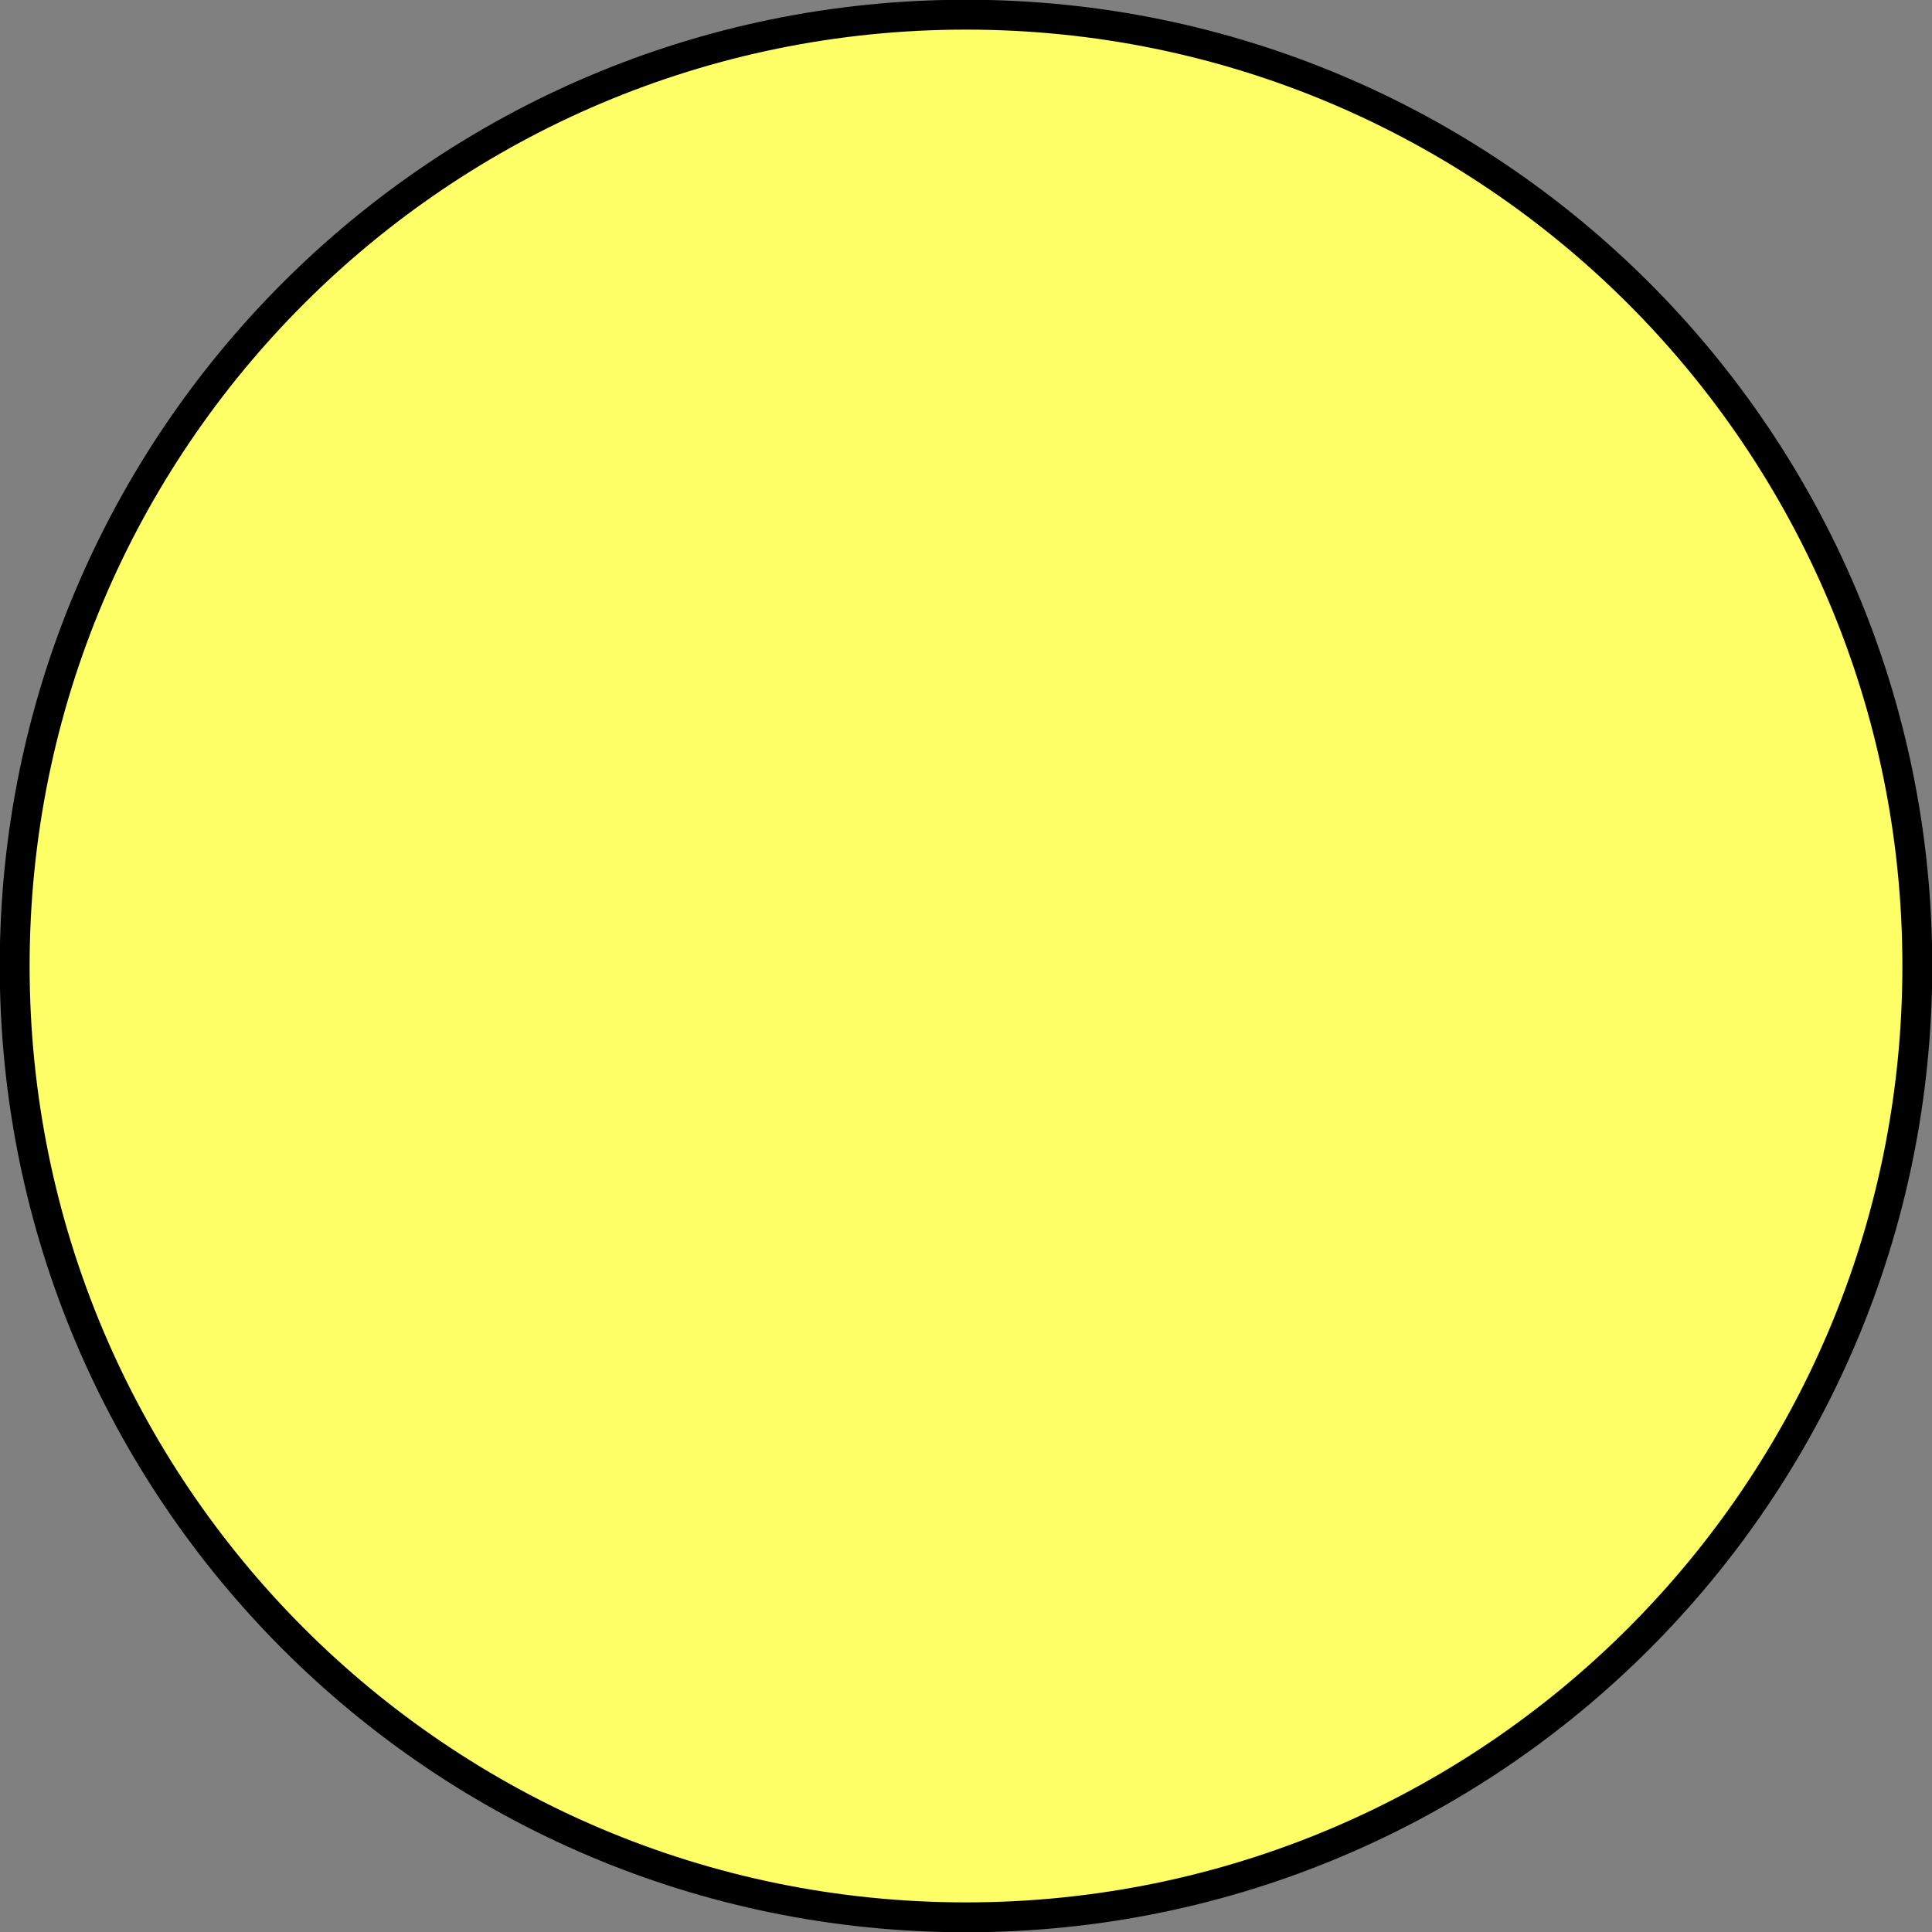 <?xml version="1.0" encoding="UTF-8" standalone="no"?>
<!-- Generator: Adobe Illustrator 18.1.1, SVG Export Plug-In . SVG Version: 6.00 Build 0)  -->

<svg
   version="1.1"
   id="Capa_1"
   x="0px"
   y="0px"
   viewBox="0 0 3.686 3.686"
   xml:space="preserve"
   width="64.504"
   height="64.504"
   sodipodi:docname="yellow_intense_mediumborder.svg"
   inkscape:version="1.3.1 (9b9bdc1480, 2023-11-25, custom)"
   xmlns:inkscape="http://www.inkscape.org/namespaces/inkscape"
   xmlns:sodipodi="http://sodipodi.sourceforge.net/DTD/sodipodi-0.dtd"
   xmlns="http://www.w3.org/2000/svg"
   xmlns:svg="http://www.w3.org/2000/svg"
   xmlns:sketch="http://www.bohemiancoding.com/sketch/ns"><rect x="0" y="0" width="3.686" height="3.686" fill="#808080" stroke="none"/><defs
   id="defs18240" /><sodipodi:namedview
   id="namedview18238"
   pagecolor="#ffffff"
   bordercolor="#000000"
   borderopacity="0.25"
   inkscape:showpageshadow="2"
   inkscape:pageopacity="0.0"
   inkscape:pagecheckerboard="0"
   inkscape:deskcolor="#d1d1d1"
   showgrid="false"
   inkscape:zoom="3.4900039"
   inkscape:cx="-18.911154"
   inkscape:cy="73.065821"
   inkscape:window-width="1710"
   inkscape:window-height="982"
   inkscape:window-x="2971"
   inkscape:window-y="106"
   inkscape:window-maximized="0"
   inkscape:current-layer="Capa_1" />
<path
   d="m 1.843,3.658 c 1.002,0 1.815,-0.812 1.815,-1.815 0,-1.002 -0.812,-1.815 -1.815,-1.815 -1.002,0 -1.815,0.812 -1.815,1.815 0,1.002 0.812,1.815 1.815,1.815 z"
   id="Oval-1"
   fill="#1191bb"
   sketch:type="MSShapeGroup"
   style="fill:#feff66;fill-opacity:1;fill-rule:evenodd;stroke:#000000;stroke-width:0.057;stroke-dasharray:none;stroke-opacity:1;paint-order:fill markers stroke" />
<g
   id="g18207"
   transform="translate(17.155,-12.787)">
</g>
<g
   id="g18209"
   transform="translate(17.155,-12.787)">
</g>
<g
   id="g18211"
   transform="translate(17.155,-12.787)">
</g>
<g
   id="g18213"
   transform="translate(17.155,-12.787)">
</g>
<g
   id="g18215"
   transform="translate(17.155,-12.787)">
</g>
<g
   id="g18217"
   transform="translate(17.155,-12.787)">
</g>
<g
   id="g18219"
   transform="translate(17.155,-12.787)">
</g>
<g
   id="g18221"
   transform="translate(17.155,-12.787)">
</g>
<g
   id="g18223"
   transform="translate(17.155,-12.787)">
</g>
<g
   id="g18225"
   transform="translate(17.155,-12.787)">
</g>
<g
   id="g18227"
   transform="translate(17.155,-12.787)">
</g>
<g
   id="g18229"
   transform="translate(17.155,-12.787)">
</g>
<g
   id="g18231"
   transform="translate(17.155,-12.787)">
</g>
<g
   id="g18233"
   transform="translate(17.155,-12.787)">
</g>
<g
   id="g18235"
   transform="translate(17.155,-12.787)">
</g>
</svg>
